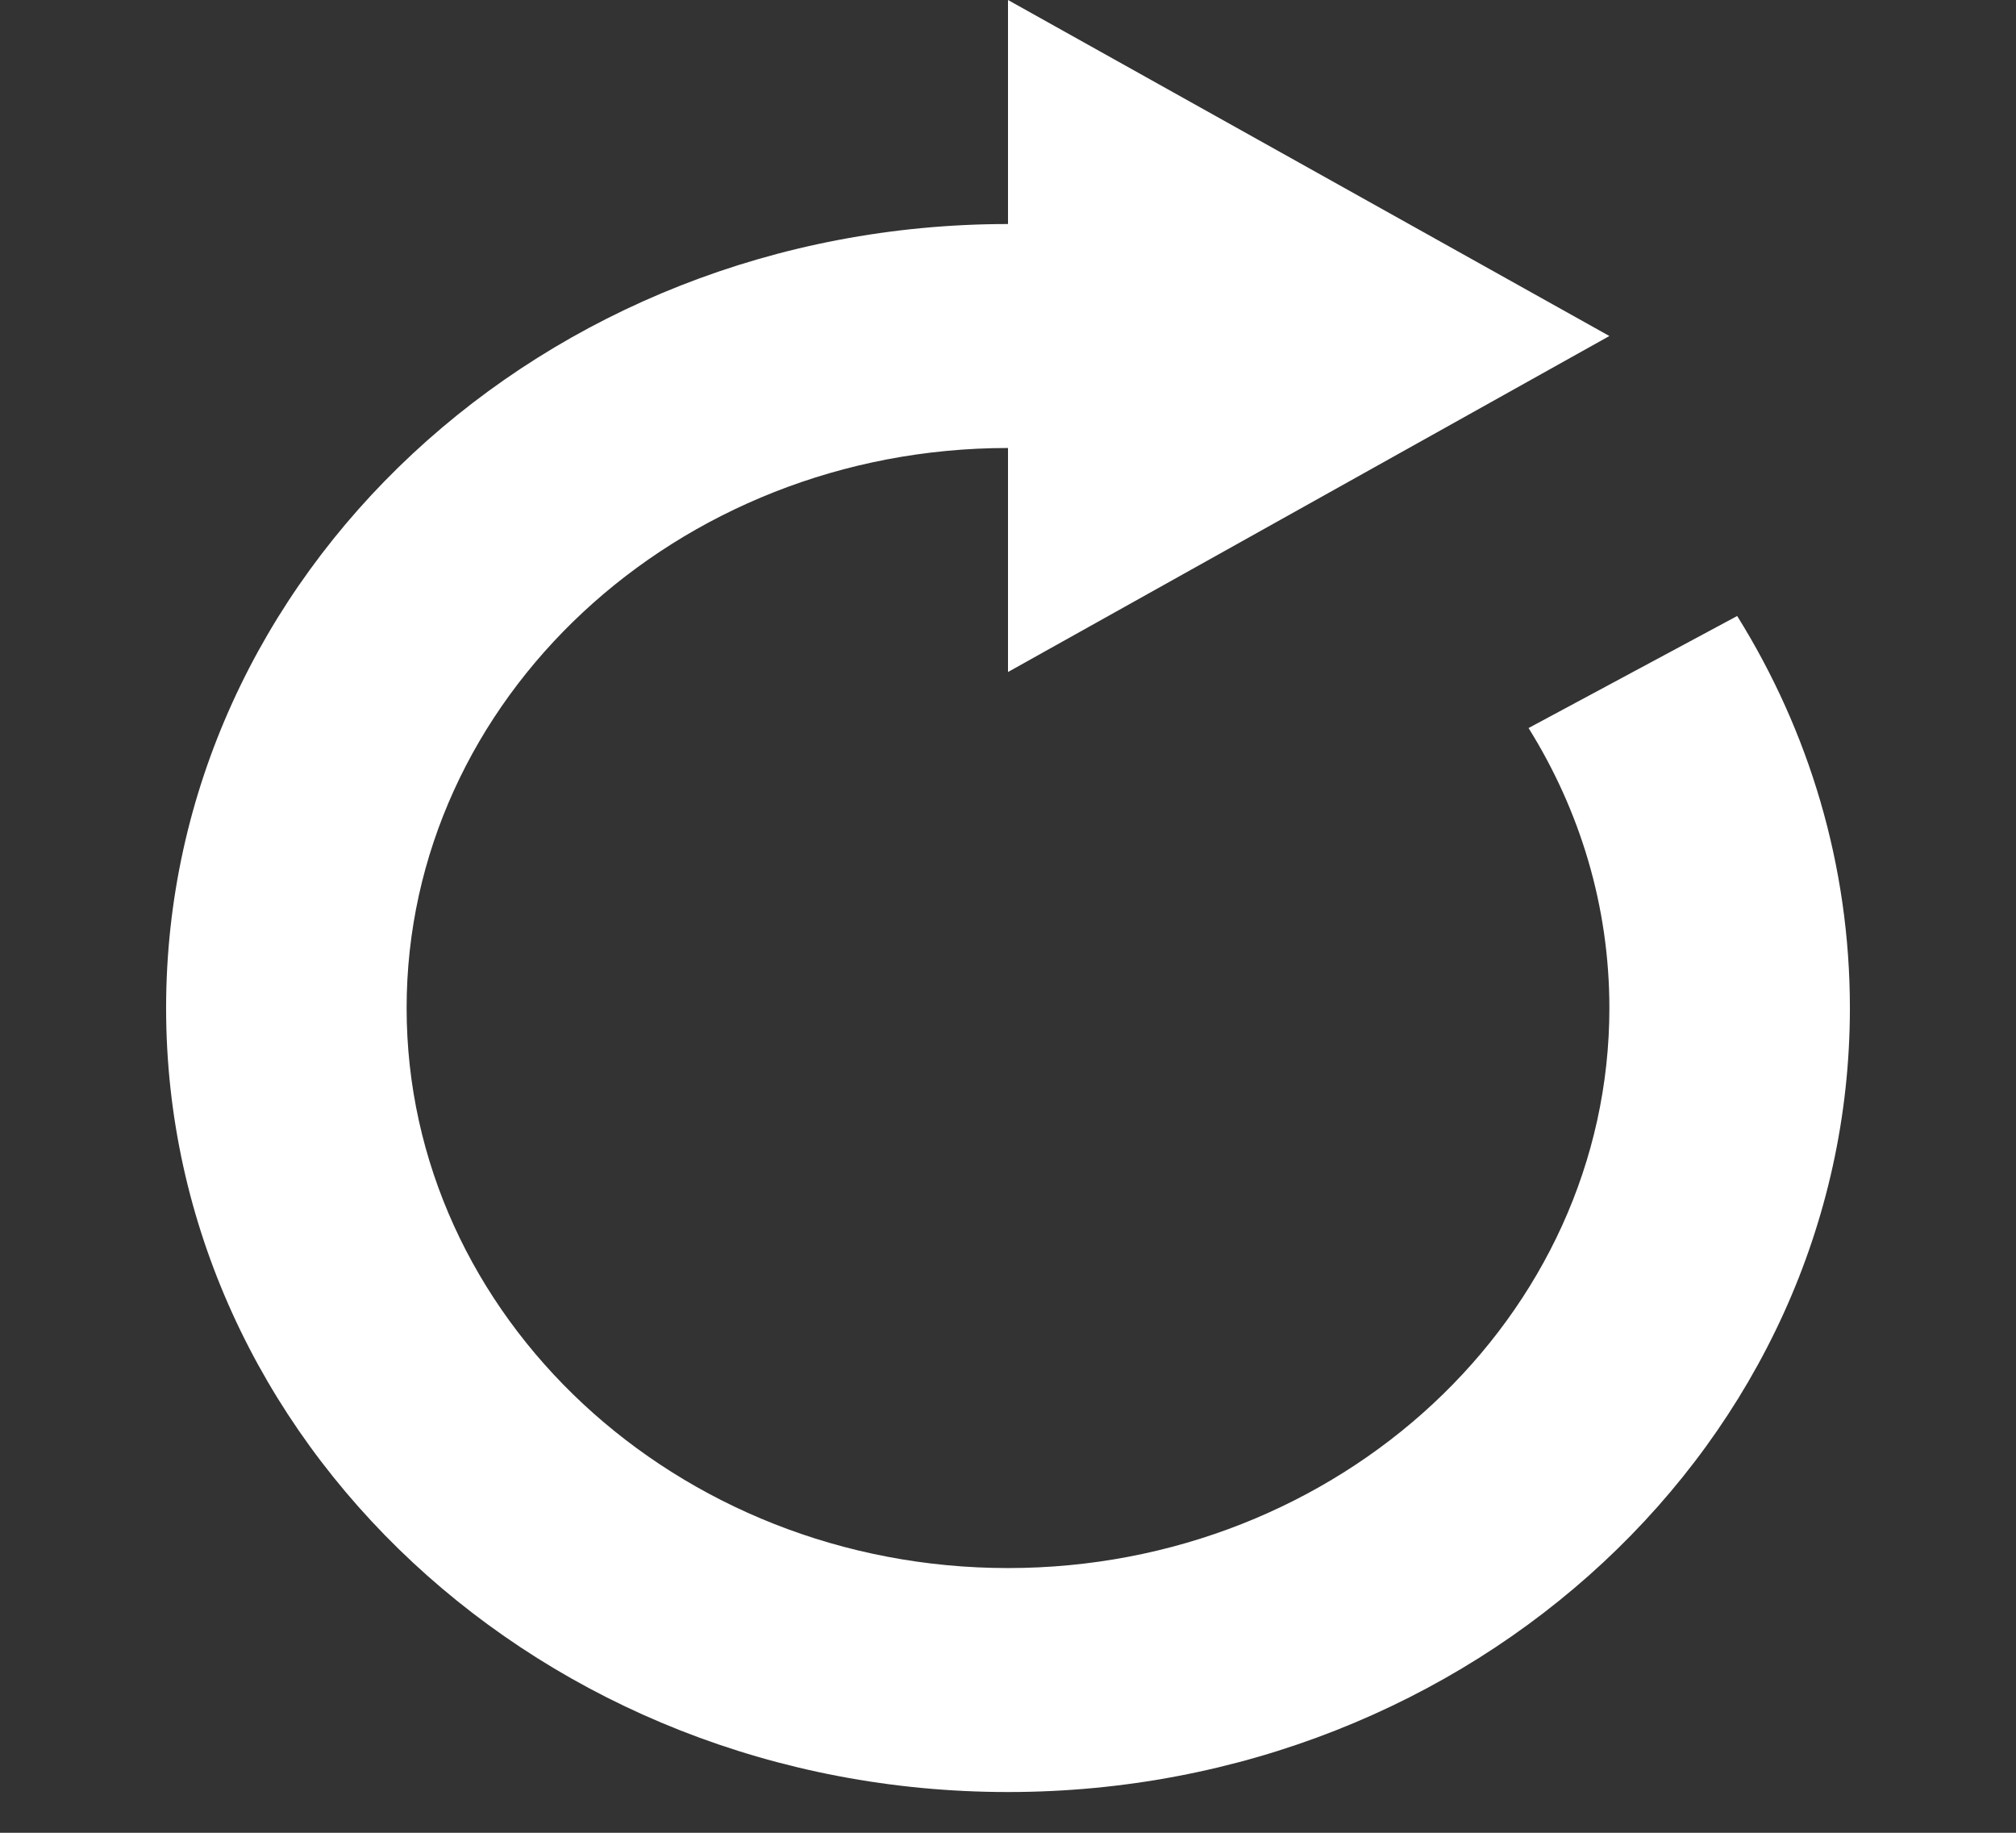 <svg width="33" height="30" viewBox="0 0 33 30" fill="none" xmlns="http://www.w3.org/2000/svg">
<rect x="0" y="0" width="33" height="30" fill="#333333" stroke="none"/>
<path d="M30.281 16.5C30.281 23.587 24.11 29.333 16.5 29.333C8.89 29.333 2.719 23.587 2.719 16.5C2.719 9.413 8.89 3.667 16.5 3.667V0L26.344 5.5L16.5 11V7.333C11.074 7.333 6.656 11.447 6.656 16.5C6.656 21.553 11.074 25.667 16.5 25.667C21.926 25.667 26.344 21.553 26.344 16.5C26.344 14.833 25.864 13.269 25.021 11.917L28.436 10.083C29.611 11.968 30.281 14.162 30.281 16.5Z" fill="white"/>
</svg>
